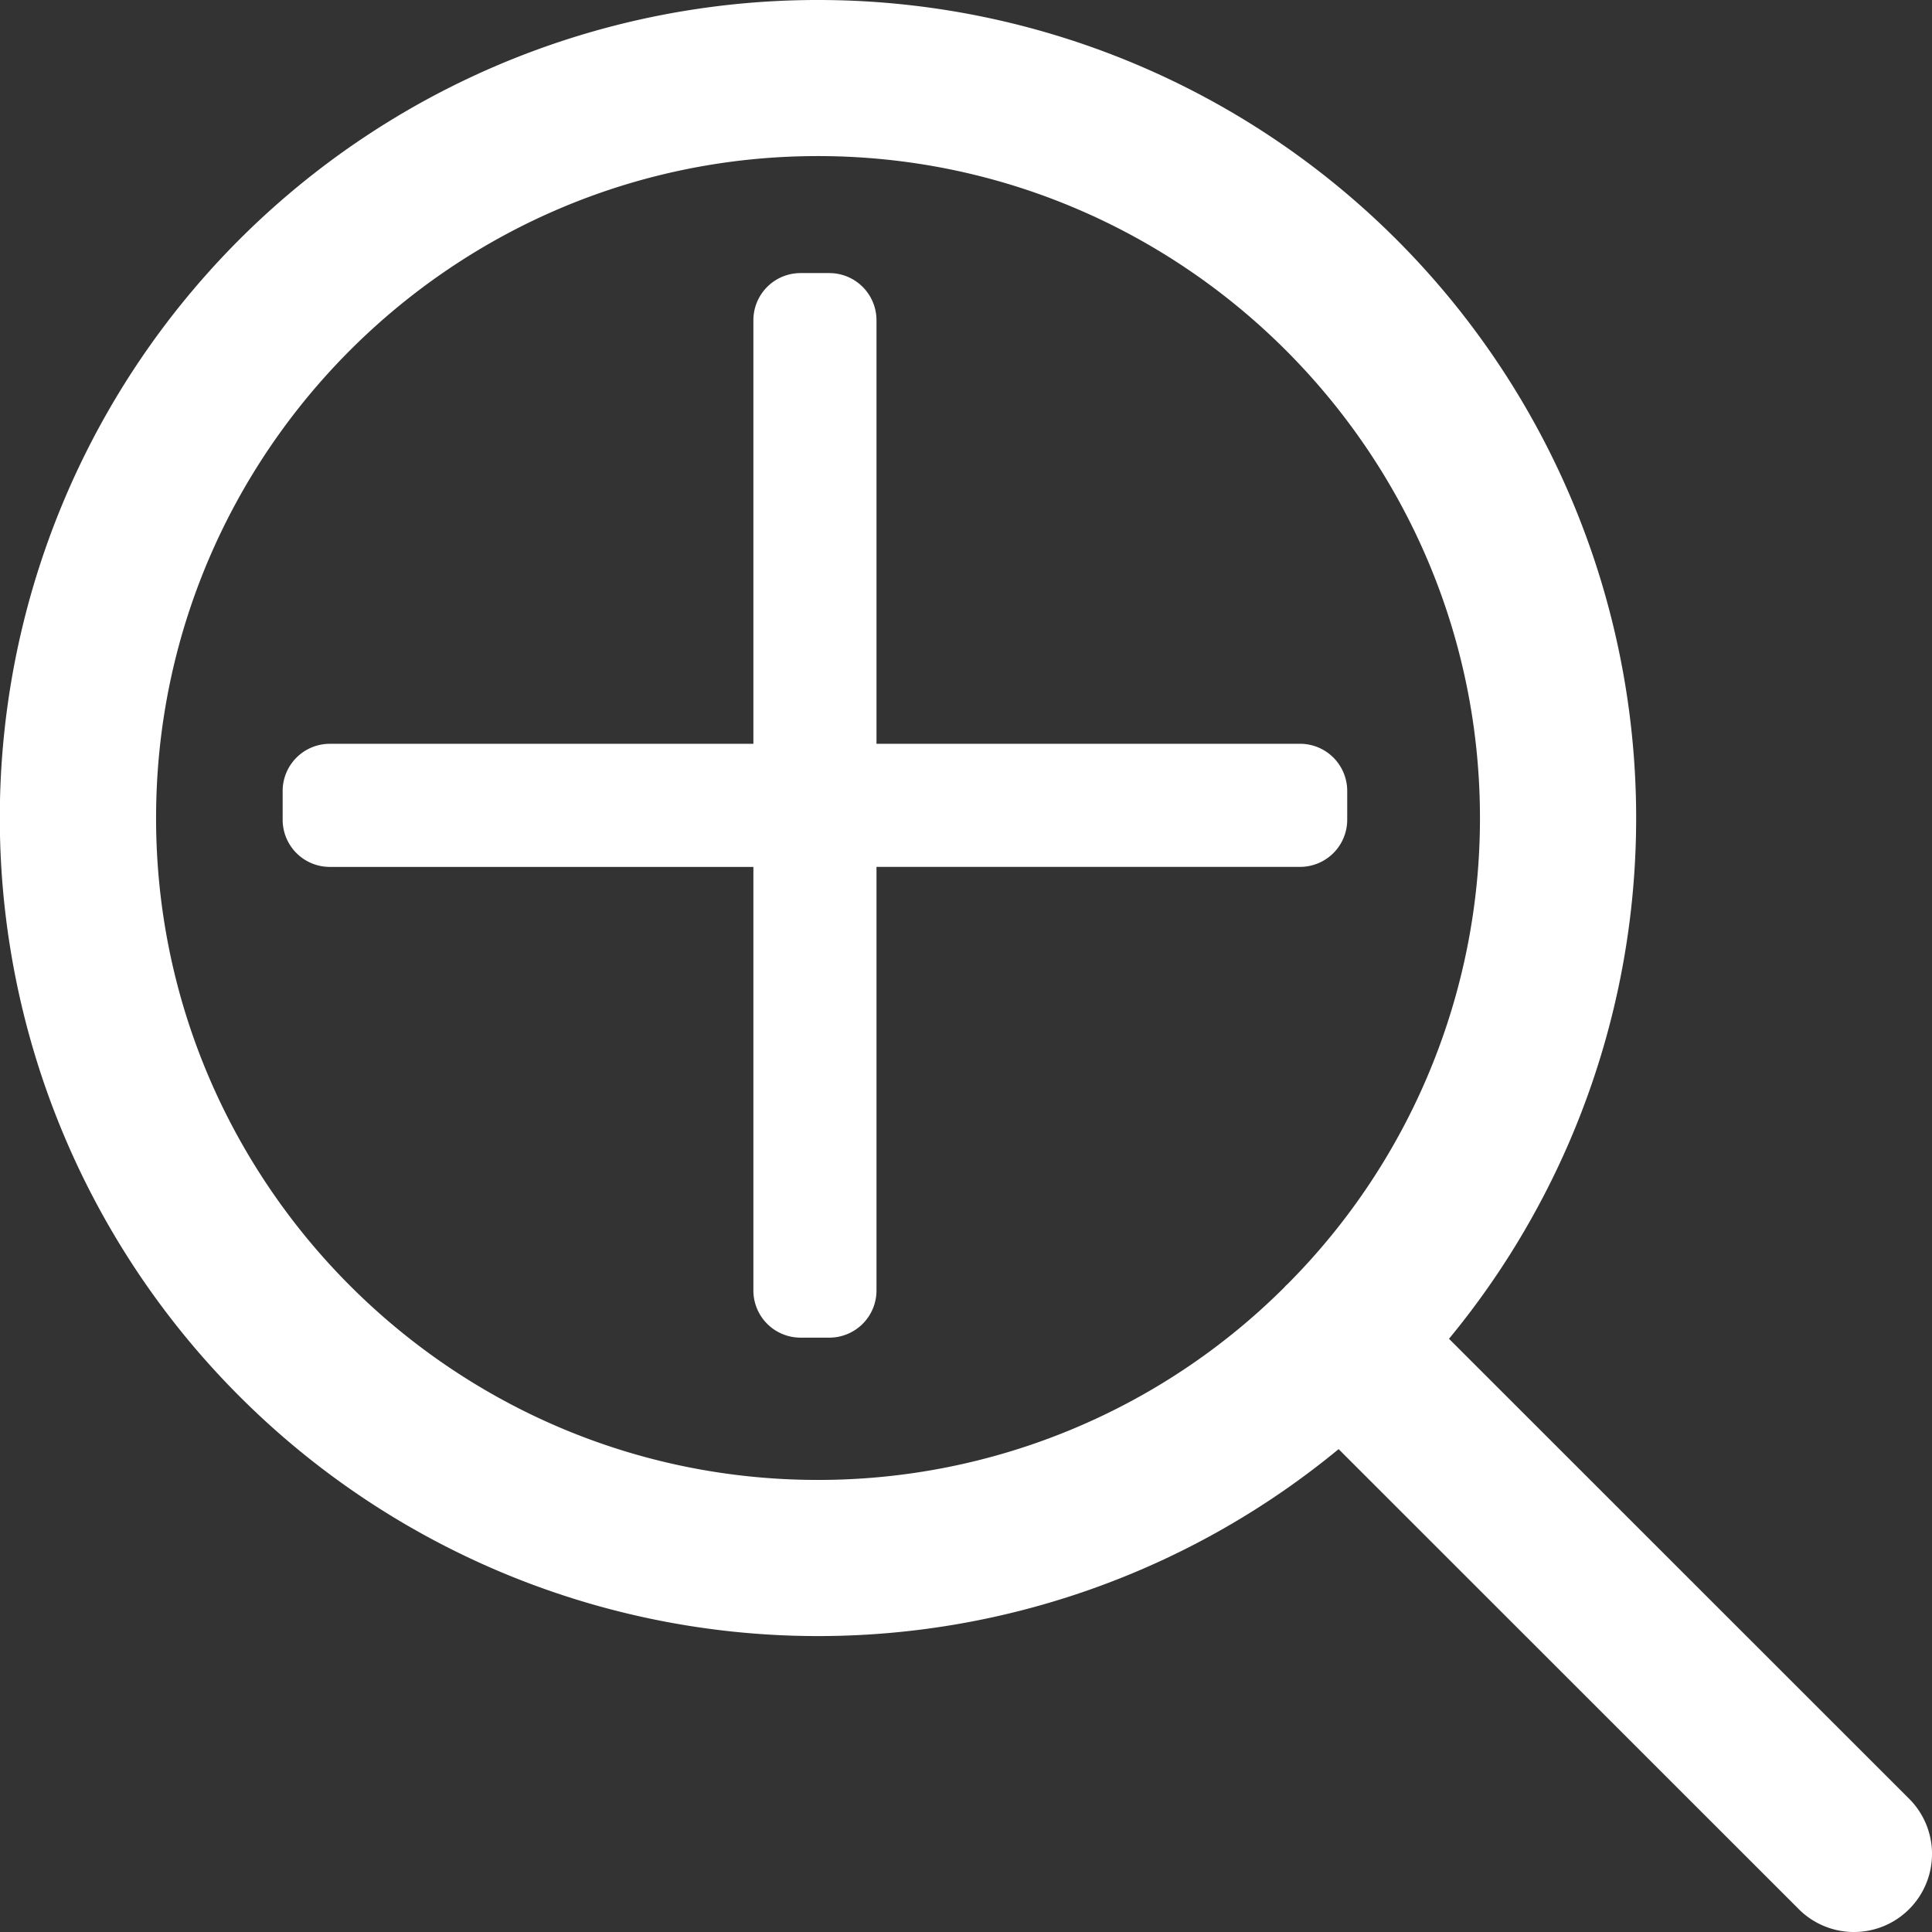<svg id="Layer_1" data-name="Layer 1" xmlns="http://www.w3.org/2000/svg" viewBox="0 0 595.28 595.28"><rect x="0" y="0" width="595.28" height="595.28" fill="#333333" stroke="none"/><defs><style>.cls-1{fill:#fff;}</style></defs><title>icon-zoom</title><path class="cls-1" d="M588.24,562.73L446.46,421A252.05,252.05,0,0,0,252,8.5,252,252,0,0,0,73.82,438.76,252.07,252.07,0,0,0,412.45,455L554.23,596.74A24,24,0,1,0,588.24,562.73ZM252,464.49C139.58,464.49,48.09,373,48.09,260.54S139.58,56.59,252,56.59,456,148.08,456,260.54a203.29,203.29,0,0,1-59.28,143.61c-0.18.17-.38,0.33-0.56,0.51s-0.33.38-.5,0.56A203.3,203.3,0,0,1,252,464.49Z" transform="translate(0 -8.5)"/><path class="cls-1" d="M400.57,275.6a14.53,14.53,0,0,0,14.53-14.53v-8.87a14.53,14.53,0,0,0-14.53-14.53H270.06V107.17a14.53,14.53,0,0,0-14.53-14.53h-8.87a14.53,14.53,0,0,0-14.53,14.53V237.68H101.62a14.53,14.53,0,0,0-14.53,14.53v8.87a14.53,14.53,0,0,0,14.53,14.53H232.13V406.12a14.53,14.53,0,0,0,14.53,14.53h8.87a14.53,14.53,0,0,0,14.53-14.53V275.6H400.57Z" transform="translate(0 -8.5)"/></svg>